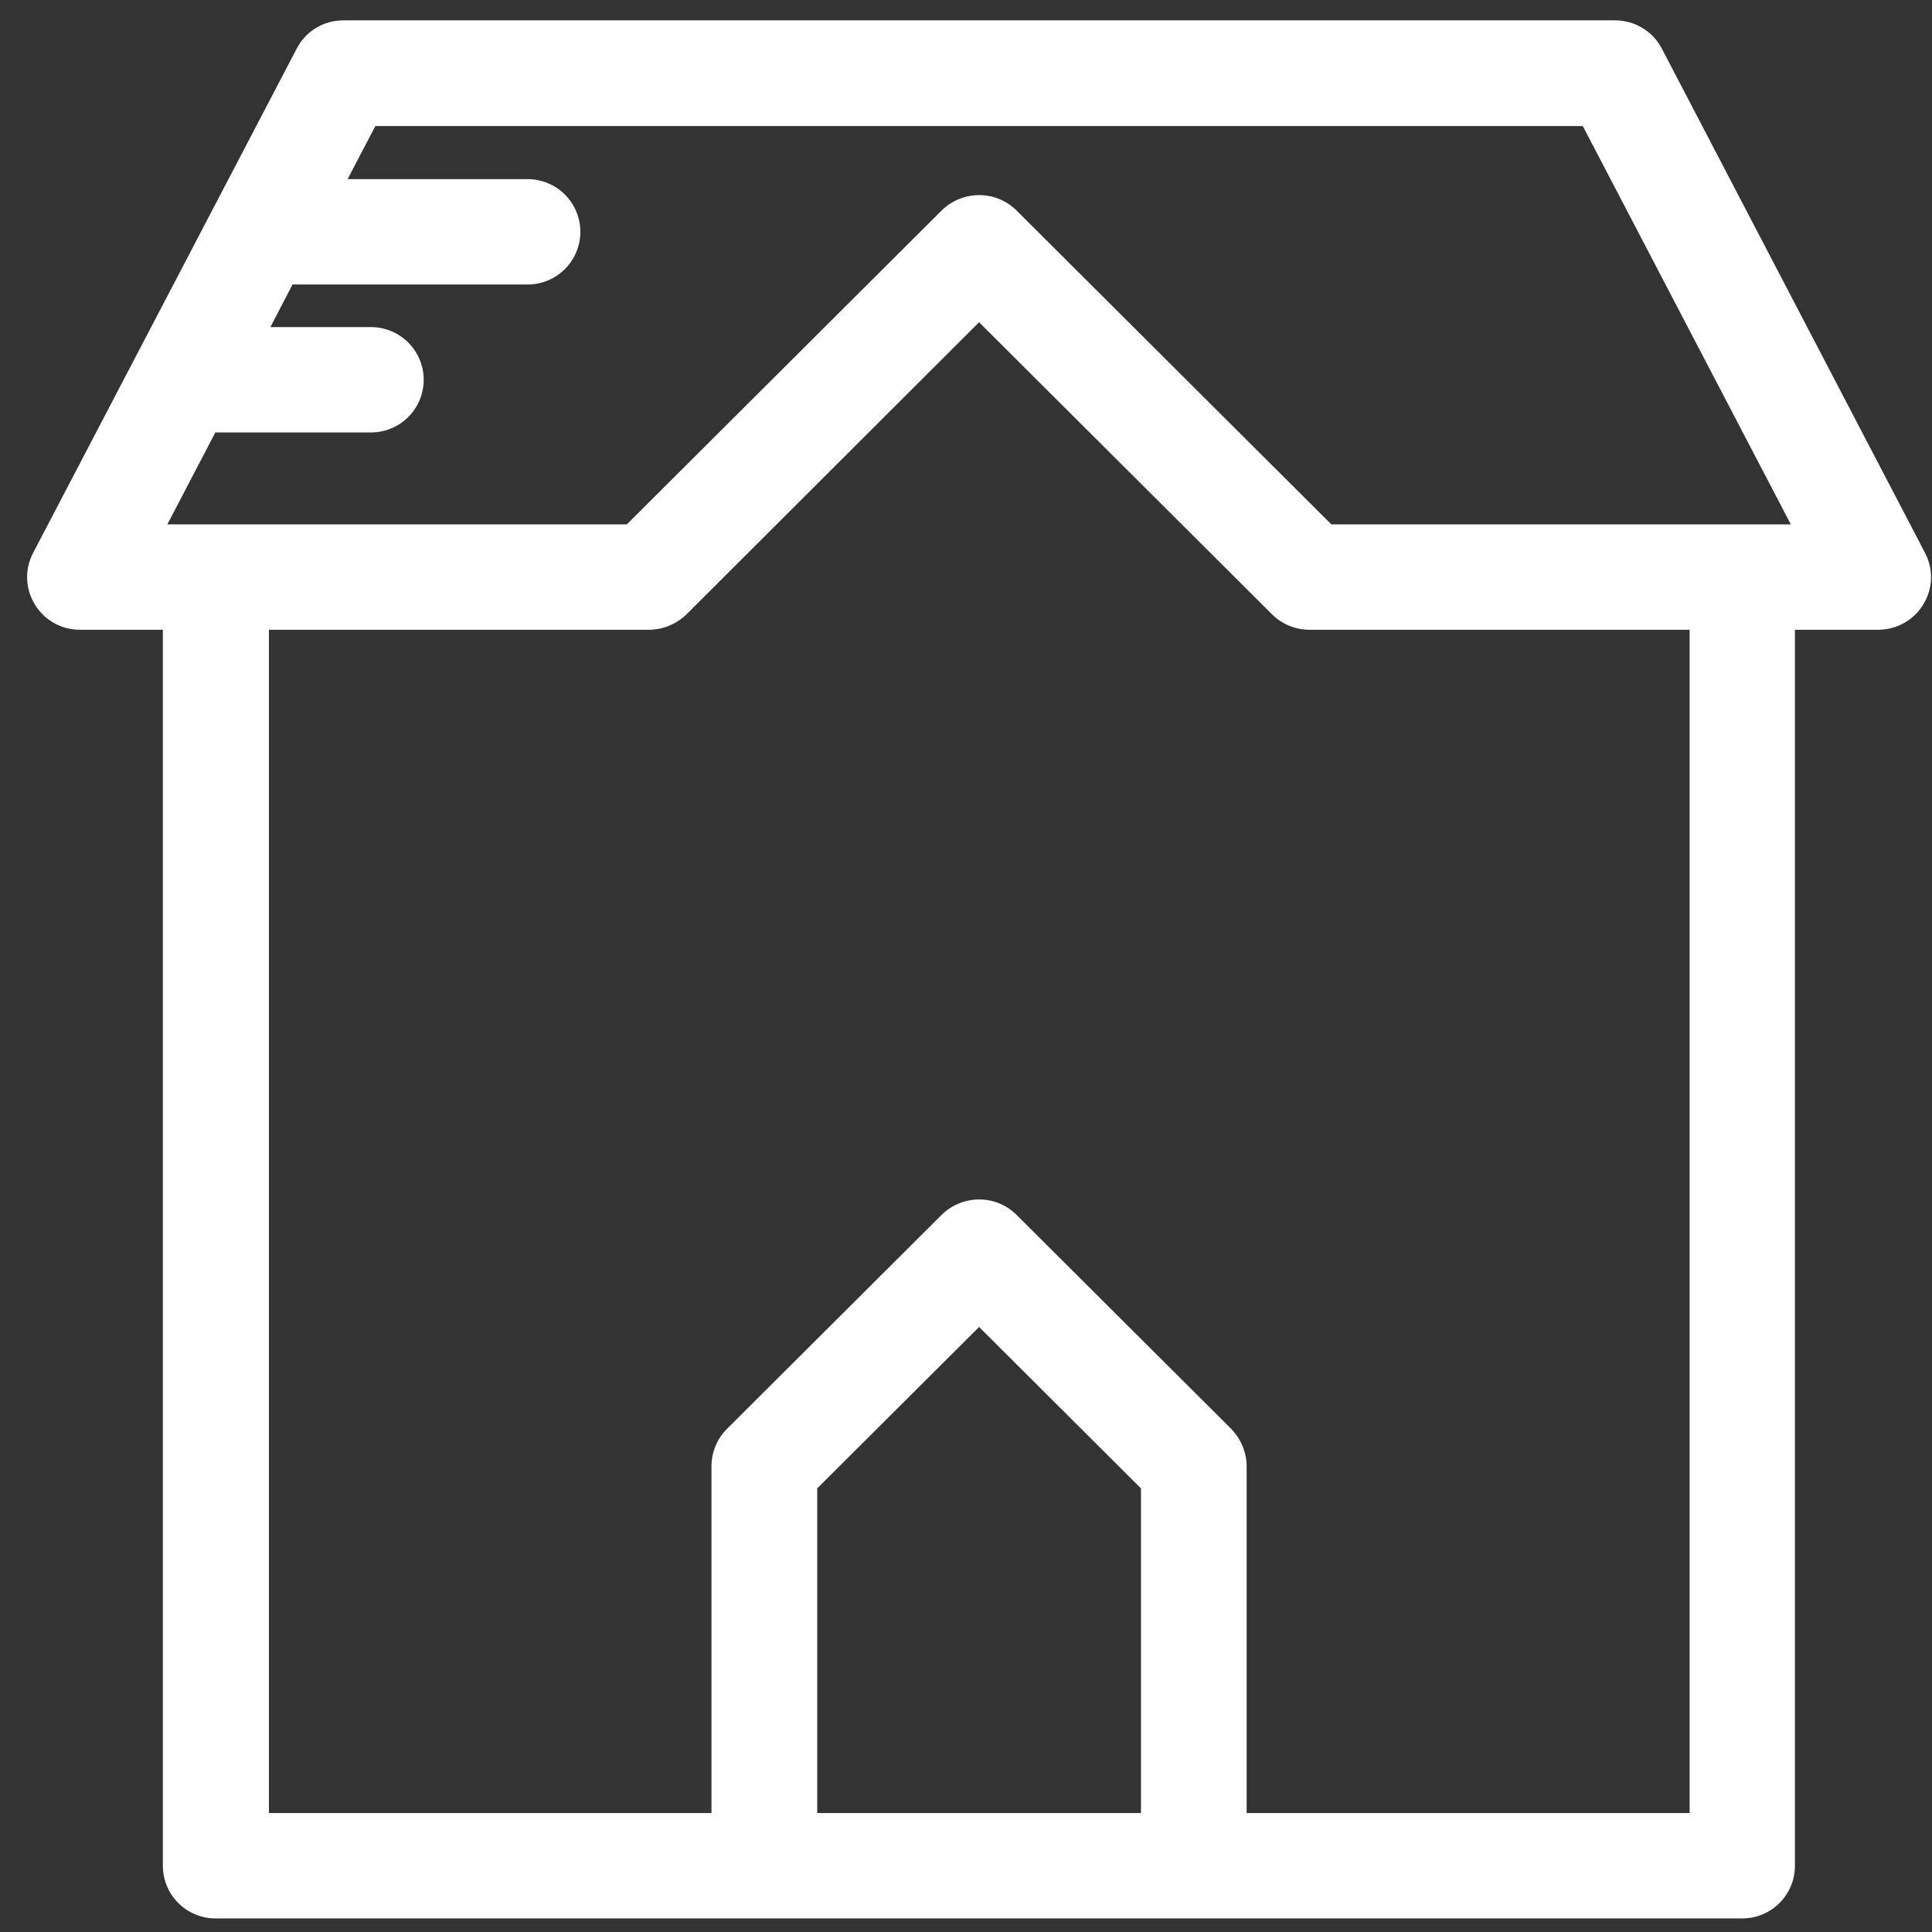 <svg width="57" height="57" viewBox="0 0 57 57" fill="none" xmlns="http://www.w3.org/2000/svg">
<rect x="0" y="0" width="57" height="57" fill="#333333" stroke="none"/>
<path d="M56.793 16.309L49.031 1.438C48.766 0.92 48.224 0.6 47.649 0.6H10.134C9.548 0.6 9.017 0.92 8.752 1.438L0.979 16.309C0.437 17.345 1.189 18.58 2.361 18.58H4.805V55.046C4.805 55.906 5.501 56.6 6.364 56.6H51.397C52.26 56.6 52.956 55.906 52.956 55.046V18.58H55.4C56.583 18.58 57.335 17.345 56.793 16.309ZM33.662 53.491H24.11V43.912L28.886 39.15L33.662 43.912V53.491ZM49.838 53.491H36.78V43.261C36.78 42.854 36.614 42.457 36.327 42.159L29.992 35.843C29.384 35.236 28.399 35.236 27.78 35.843L21.445 42.159C21.157 42.446 20.991 42.843 20.991 43.261V53.491H7.934V18.58H19.145C19.554 18.58 19.952 18.414 20.251 18.128L28.886 9.507L37.532 18.128C37.82 18.414 38.218 18.58 38.638 18.58H49.849V53.491H49.838ZM39.279 15.471L29.992 6.211C29.384 5.605 28.399 5.605 27.78 6.211L18.493 15.471H4.937L6.353 12.759H10.941C11.803 12.759 12.5 12.065 12.5 11.205C12.5 10.345 11.803 9.65 10.941 9.65H7.978L8.63 8.394H15.563C16.425 8.394 17.122 7.699 17.122 6.839C17.122 5.98 16.425 5.285 15.563 5.285H10.255L11.074 3.72H46.698L52.835 15.471H39.279Z" fill="white"/>
</svg>
